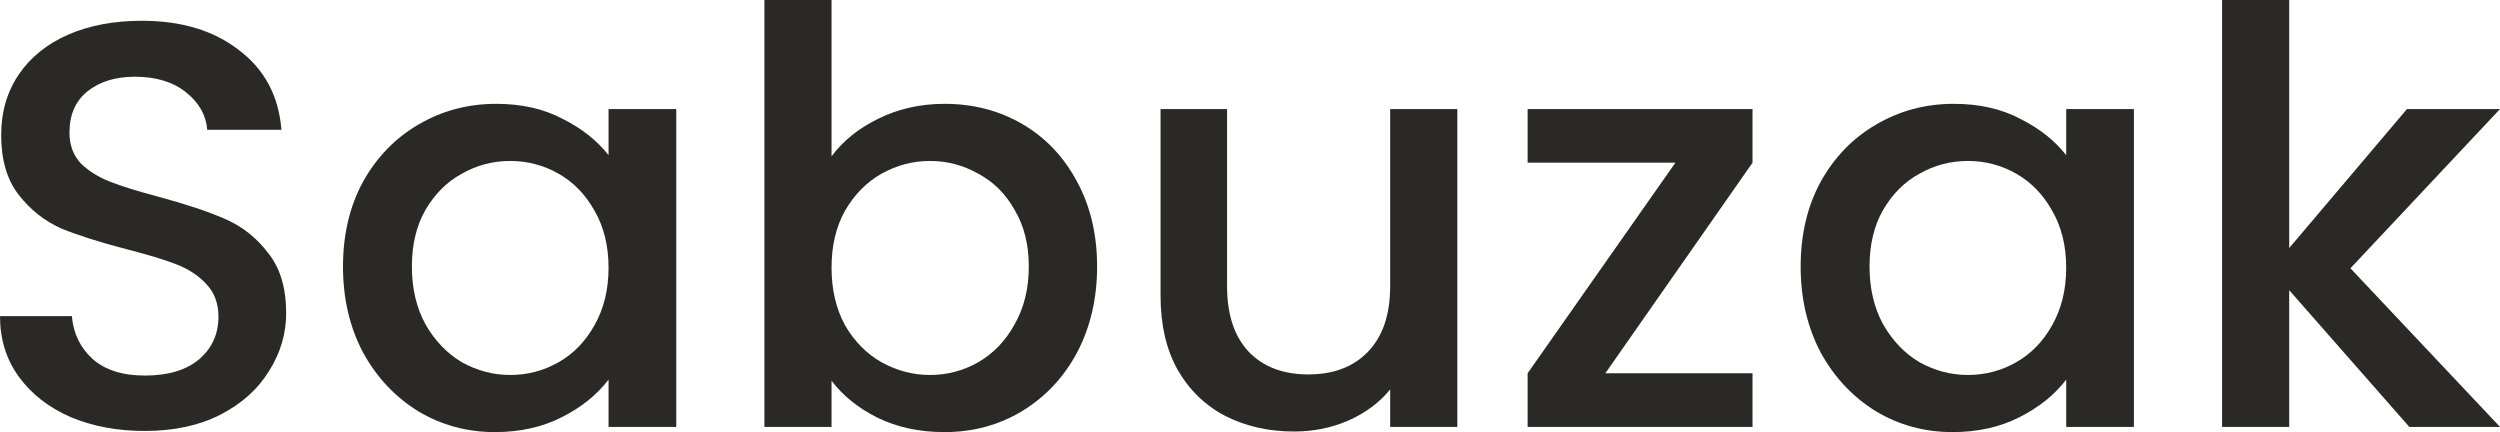 <svg width="81" height="14" viewBox="0 0 81 14" fill="none" xmlns="http://www.w3.org/2000/svg">
<path d="M4.693 13.963C3.803 13.963 3.002 13.813 2.289 13.514C1.577 13.203 1.017 12.766 0.61 12.206C0.203 11.645 0 10.991 0 10.243H2.327C2.378 10.804 2.601 11.265 2.995 11.626C3.402 11.988 3.968 12.168 4.693 12.168C5.443 12.168 6.028 11.994 6.448 11.645C6.868 11.284 7.078 10.822 7.078 10.262C7.078 9.826 6.944 9.47 6.677 9.196C6.423 8.922 6.098 8.71 5.704 8.561C5.323 8.411 4.788 8.249 4.102 8.075C3.237 7.85 2.531 7.626 1.984 7.402C1.45 7.165 0.992 6.804 0.61 6.318C0.229 5.832 0.038 5.184 0.038 4.374C0.038 3.626 0.229 2.972 0.61 2.411C0.992 1.85 1.526 1.421 2.213 1.121C2.9 0.822 3.695 0.673 4.598 0.673C5.882 0.673 6.931 0.991 7.745 1.626C8.572 2.249 9.03 3.109 9.119 4.206H6.715C6.677 3.732 6.448 3.327 6.028 2.991C5.609 2.654 5.056 2.486 4.369 2.486C3.746 2.486 3.237 2.642 2.843 2.953C2.448 3.265 2.251 3.713 2.251 4.299C2.251 4.698 2.372 5.028 2.614 5.29C2.868 5.539 3.186 5.738 3.567 5.888C3.949 6.037 4.471 6.199 5.132 6.374C6.009 6.611 6.722 6.847 7.269 7.084C7.828 7.321 8.299 7.688 8.68 8.187C9.075 8.673 9.272 9.327 9.272 10.149C9.272 10.81 9.087 11.433 8.718 12.019C8.362 12.604 7.835 13.078 7.135 13.439C6.448 13.788 5.634 13.963 4.693 13.963Z" fill="#2B2926"/>
<path d="M11.113 8.636C11.113 7.601 11.329 6.685 11.762 5.888C12.207 5.09 12.805 4.474 13.555 4.037C14.318 3.589 15.157 3.364 16.073 3.364C16.9 3.364 17.618 3.526 18.229 3.85C18.852 4.162 19.348 4.555 19.717 5.028V3.533H21.911V13.832H19.717V12.299C19.348 12.785 18.846 13.19 18.21 13.514C17.574 13.838 16.849 14 16.035 14C15.132 14 14.305 13.776 13.555 13.327C12.805 12.866 12.207 12.23 11.762 11.421C11.329 10.598 11.113 9.67 11.113 8.636ZM19.717 8.673C19.717 7.963 19.564 7.346 19.259 6.822C18.966 6.299 18.579 5.9 18.095 5.626C17.612 5.352 17.091 5.215 16.531 5.215C15.971 5.215 15.45 5.352 14.967 5.626C14.483 5.888 14.089 6.28 13.784 6.804C13.491 7.315 13.345 7.925 13.345 8.636C13.345 9.346 13.491 9.969 13.784 10.505C14.089 11.04 14.483 11.452 14.967 11.738C15.463 12.012 15.984 12.149 16.531 12.149C17.091 12.149 17.612 12.012 18.095 11.738C18.579 11.464 18.966 11.065 19.259 10.542C19.564 10.006 19.717 9.383 19.717 8.673Z" fill="#2B2926"/>
<path d="M26.942 5.065C27.311 4.567 27.813 4.162 28.449 3.85C29.098 3.526 29.817 3.364 30.605 3.364C31.534 3.364 32.373 3.583 33.123 4.019C33.874 4.455 34.465 5.078 34.898 5.888C35.33 6.685 35.546 7.601 35.546 8.636C35.546 9.67 35.33 10.598 34.898 11.421C34.465 12.23 33.867 12.866 33.104 13.327C32.354 13.776 31.521 14 30.605 14C29.791 14 29.066 13.844 28.43 13.533C27.807 13.221 27.311 12.822 26.942 12.336V13.832H24.767V0H26.942V5.065ZM33.333 8.636C33.333 7.925 33.181 7.315 32.875 6.804C32.583 6.28 32.188 5.888 31.692 5.626C31.209 5.352 30.688 5.215 30.128 5.215C29.581 5.215 29.06 5.352 28.564 5.626C28.081 5.9 27.686 6.299 27.381 6.822C27.088 7.346 26.942 7.963 26.942 8.673C26.942 9.383 27.088 10.006 27.381 10.542C27.686 11.065 28.081 11.464 28.564 11.738C29.06 12.012 29.581 12.149 30.128 12.149C30.688 12.149 31.209 12.012 31.692 11.738C32.188 11.452 32.583 11.04 32.875 10.505C33.181 9.969 33.333 9.346 33.333 8.636Z" fill="#2B2926"/>
<path d="M47.217 3.533V13.832H45.042V12.617C44.698 13.04 44.247 13.377 43.687 13.626C43.14 13.863 42.555 13.981 41.932 13.981C41.105 13.981 40.361 13.813 39.7 13.477C39.051 13.14 38.536 12.642 38.155 11.981C37.786 11.321 37.602 10.523 37.602 9.589V3.533H39.757V9.271C39.757 10.193 39.992 10.903 40.463 11.402C40.934 11.888 41.576 12.131 42.39 12.131C43.204 12.131 43.846 11.888 44.317 11.402C44.8 10.903 45.042 10.193 45.042 9.271V3.533H47.217Z" fill="#2B2926"/>
<path d="M52.013 12.094H56.782V13.832H49.495V12.094L54.283 5.271H49.495V3.533H56.782V5.271L52.013 12.094Z" fill="#2B2926"/>
<path d="M58.341 8.636C58.341 7.601 58.557 6.685 58.99 5.888C59.435 5.09 60.032 4.474 60.783 4.037C61.546 3.589 62.385 3.364 63.301 3.364C64.128 3.364 64.846 3.526 65.457 3.85C66.08 4.162 66.576 4.555 66.945 5.028V3.533H69.139V13.832H66.945V12.299C66.576 12.785 66.074 13.19 65.438 13.514C64.802 13.838 64.077 14 63.263 14C62.36 14 61.533 13.776 60.783 13.327C60.032 12.866 59.435 12.23 58.99 11.421C58.557 10.598 58.341 9.67 58.341 8.636ZM66.945 8.673C66.945 7.963 66.792 7.346 66.487 6.822C66.195 6.299 65.807 5.9 65.323 5.626C64.84 5.352 64.319 5.215 63.759 5.215C63.199 5.215 62.678 5.352 62.195 5.626C61.711 5.888 61.317 6.28 61.012 6.804C60.719 7.315 60.573 7.925 60.573 8.636C60.573 9.346 60.719 9.969 61.012 10.505C61.317 11.04 61.711 11.452 62.195 11.738C62.691 12.012 63.212 12.149 63.759 12.149C64.319 12.149 64.84 12.012 65.323 11.738C65.807 11.464 66.195 11.065 66.487 10.542C66.792 10.006 66.945 9.383 66.945 8.673Z" fill="#2B2926"/>
<path d="M76.154 8.692L81 13.832H78.062L74.17 9.402V13.832H71.995V0H74.17V8.037L77.986 3.533H81L76.154 8.692Z" fill="#2B2926"/>
</svg>
